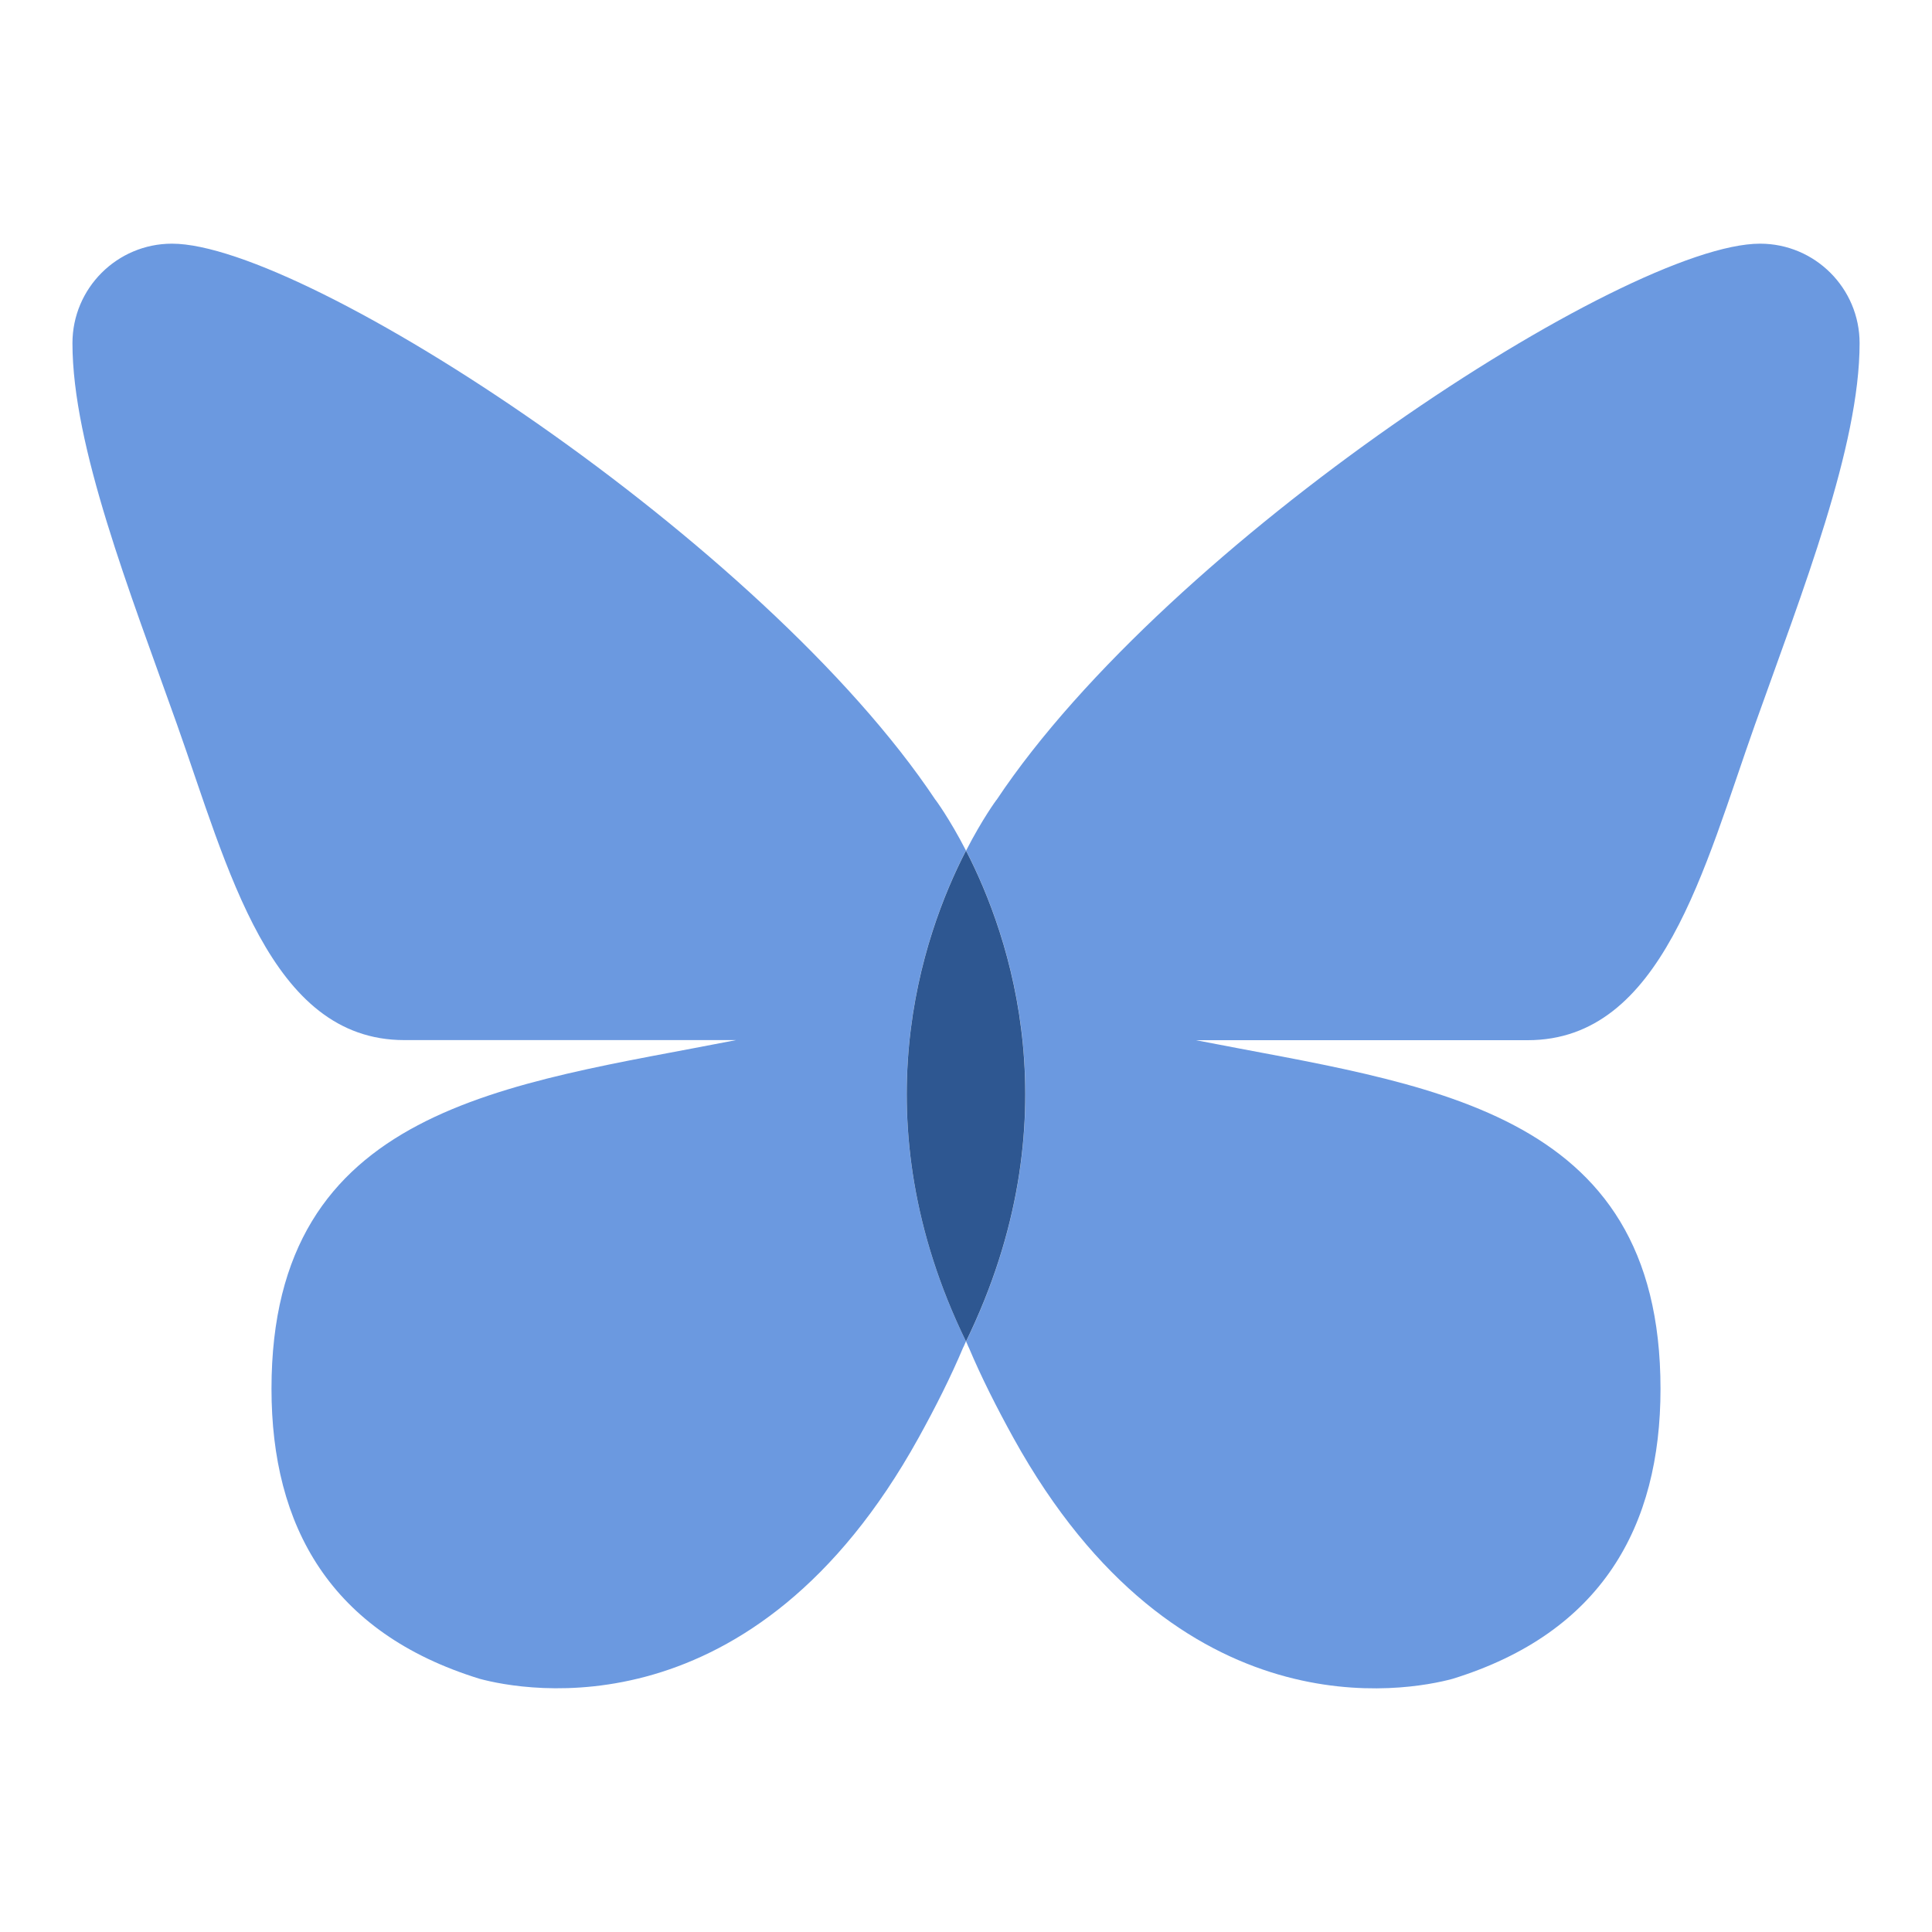 <svg width="40" height="40" viewBox="0 0 40 40" fill="none" xmlns="http://www.w3.org/2000/svg">
<g clip-path="url(#clip0_1373_4178)">
<path d="M20 17.611C19.655 16.942 19.37 16.561 19.37 16.561V16.564C15.813 11.221 6.333 5.045 3.561 5.045C2.423 5.045 1.5 5.968 1.5 7.106C1.5 9.241 2.685 12.242 3.66 14.986C4.722 17.973 5.586 21.534 8.37 21.534H15.24C10.502 22.464 5.621 22.896 5.621 28.753C5.621 31.601 6.841 33.805 9.931 34.758C10.835 35.002 15.604 35.933 19.015 29.774C19.367 29.138 19.681 28.516 19.945 27.89V27.894C19.966 27.853 19.979 27.813 19.999 27.772C17.764 23.181 19.092 19.367 19.999 17.609L20 17.611Z" fill="#6B99E0"/>
<path d="M36.341 14.986C37.317 12.242 38.501 9.242 38.501 7.106C38.501 5.968 37.578 5.045 36.44 5.045C33.668 5.045 24.188 11.221 20.631 16.564V16.561C20.631 16.561 20.346 16.942 20.002 17.611C20.909 19.369 22.237 23.182 20.002 27.774C20.022 27.815 20.035 27.854 20.055 27.896V27.892C20.319 28.518 20.634 29.14 20.985 29.776C24.396 35.935 29.164 35.003 30.069 34.76C33.159 33.807 34.379 31.603 34.379 28.755C34.379 22.897 29.498 22.466 24.76 21.536H31.63C34.414 21.536 35.278 17.975 36.34 14.988L36.341 14.986Z" fill="#6B99E0"/>
<path d="M20 17.611C19.093 19.369 17.765 23.182 20 27.774C22.235 23.183 20.907 19.369 20 17.611Z" fill="#2E5791"/>
</g>
<defs>
<clipPath id="clip0_1373_4178">
<rect width="40" height="40" fill="white"/>
</clipPath>
</defs>
</svg>
